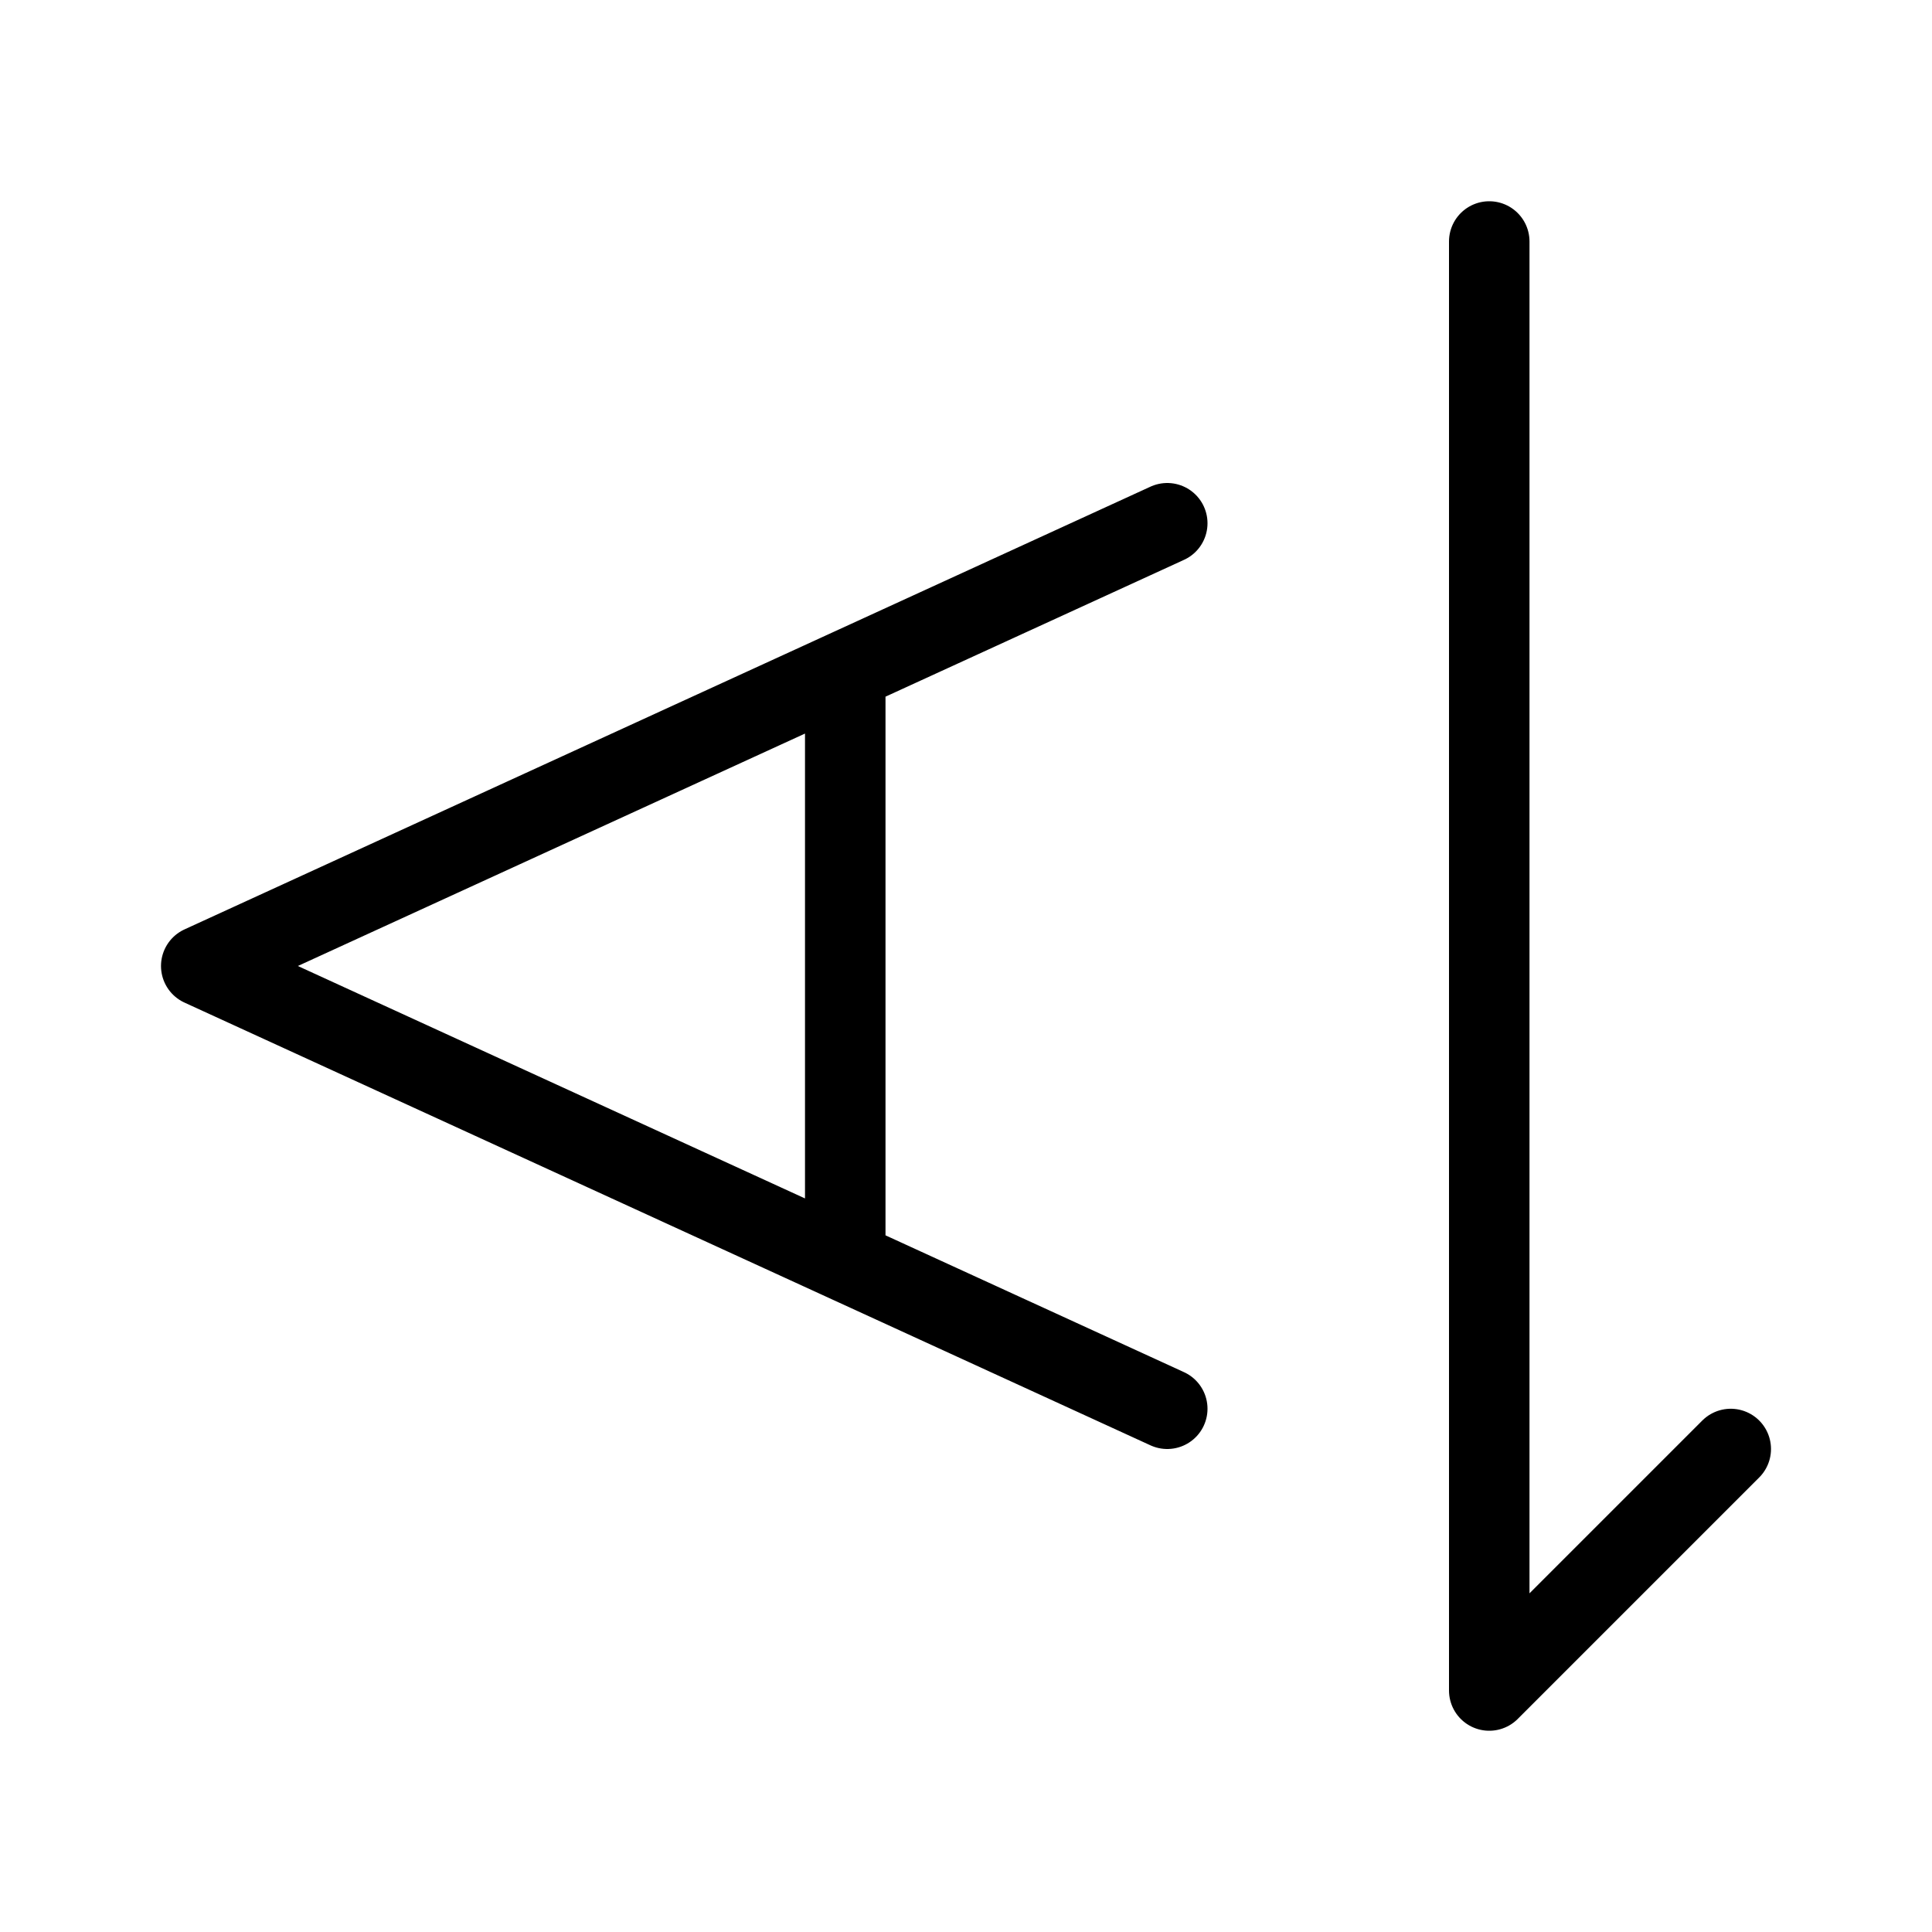 <svg fill-opacity="1" stroke-opacity="1" xmlns="http://www.w3.org/2000/svg" width="48" height="48" fill="none" viewBox="0 0 48 48"><path stroke="#000" stroke-linecap="round" stroke-linejoin="round" stroke-width="2" d="m29 35-8-3.667M29 13l-8 3.667m0 0L17 18.5 5 24l12 5.5 4 1.833m0-14.666v14.666M37 6v36l6-6"/></svg>